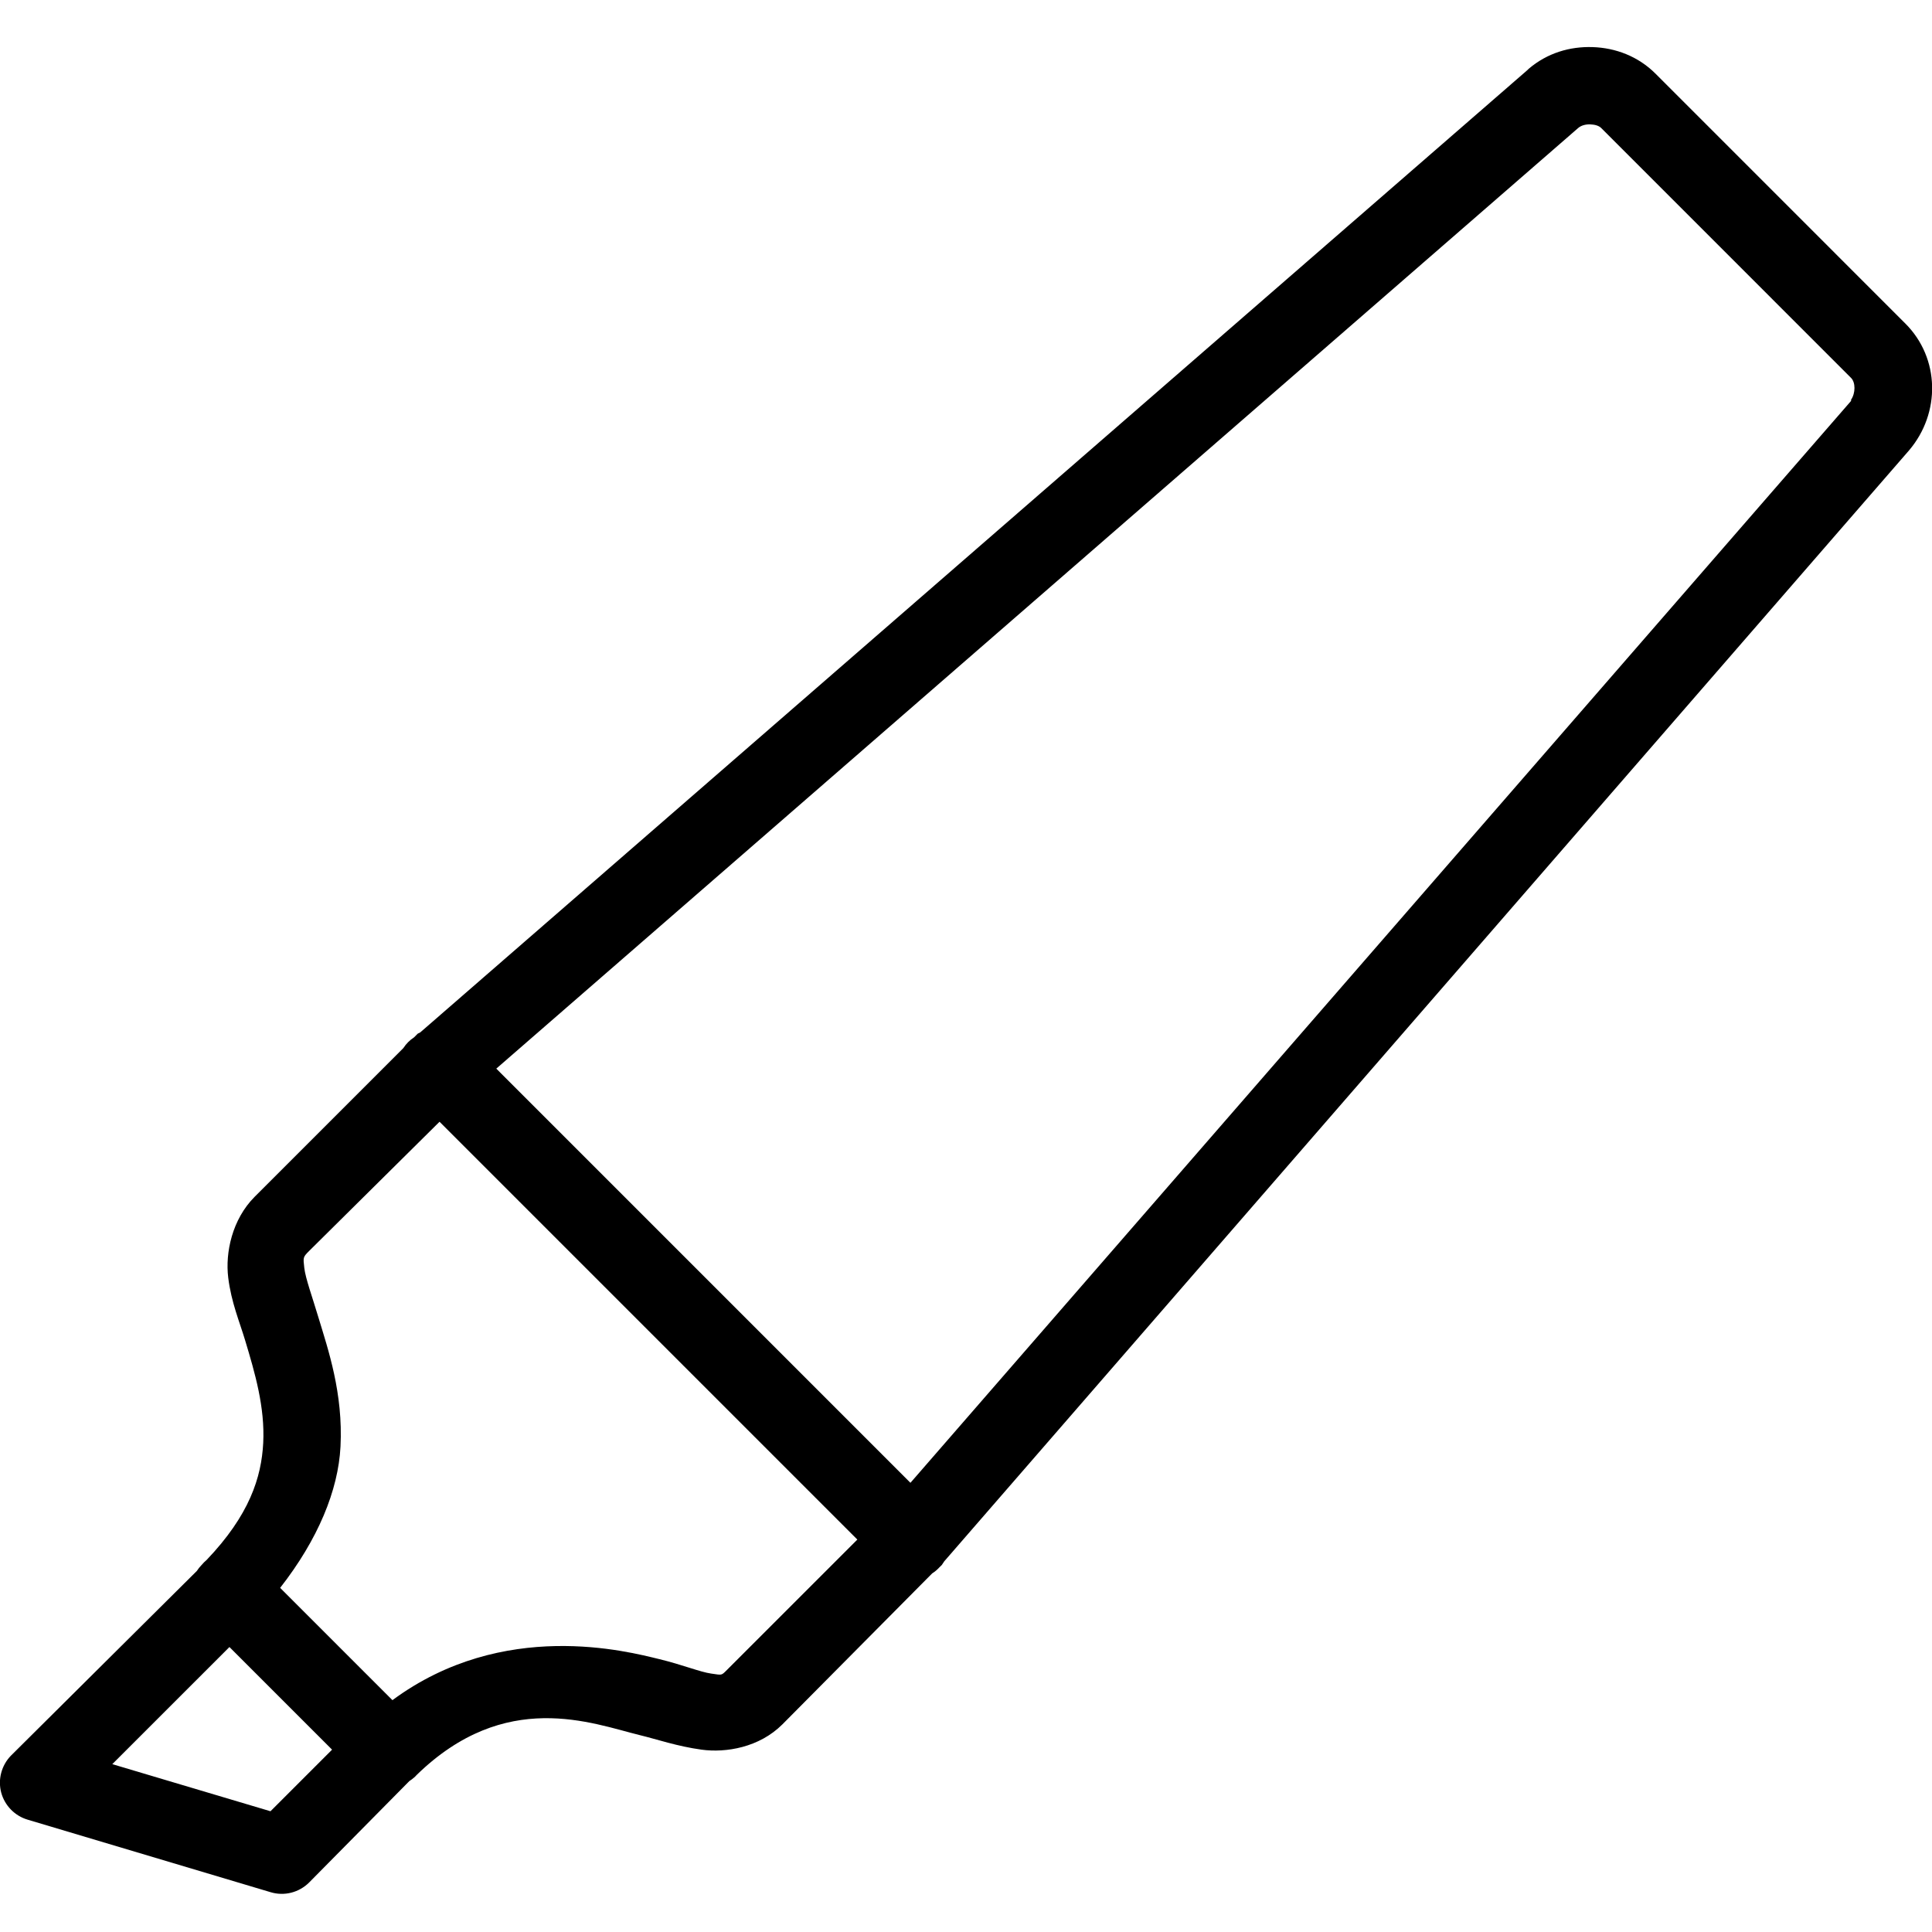 <svg xmlns="http://www.w3.org/2000/svg"  viewBox="0 0 50 50" width="1000px" height="1000px"><path d="M 41.219 1.219 C 40.629 1.199 40.043 1.371 39.562 1.781 C 39.551 1.793 39.543 1.801 39.531 1.812 L 10.875 26.719 L 10.812 26.75 C 10.801 26.762 10.793 26.77 10.781 26.781 L 10.719 26.844 C 10.605 26.918 10.512 27.012 10.438 27.125 L 6.594 30.969 C 6.004 31.559 5.828 32.422 5.906 33.062 C 5.984 33.703 6.203 34.215 6.344 34.688 C 6.598 35.531 6.859 36.418 6.812 37.344 C 6.766 38.234 6.457 39.211 5.344 40.375 C 5.297 40.414 5.258 40.453 5.219 40.5 C 5.172 40.547 5.129 40.602 5.094 40.656 L 0.281 45.438 C 0.039 45.688 -0.059 46.051 0.031 46.391 C 0.121 46.727 0.383 46.996 0.719 47.094 L 7 48.969 C 7.355 49.078 7.738 48.98 8 48.719 L 10.594 46.094 C 10.637 46.066 10.68 46.035 10.719 46 C 10.742 45.98 10.762 45.961 10.781 45.938 C 13.082 43.695 15.32 44.602 16.562 44.906 C 17 45.012 17.527 45.195 18.156 45.281 C 18.785 45.367 19.648 45.227 20.25 44.625 L 24.125 40.719 C 24.195 40.676 24.258 40.621 24.312 40.562 C 24.324 40.551 24.332 40.543 24.344 40.531 C 24.355 40.52 24.363 40.512 24.375 40.5 C 24.398 40.469 24.418 40.438 24.438 40.406 L 49.406 11.656 C 50.227 10.691 50.207 9.27 49.312 8.375 L 42.844 1.906 C 42.395 1.457 41.809 1.238 41.219 1.219 Z M 41.156 3.219 C 41.27 3.223 41.375 3.25 41.438 3.312 L 47.906 9.781 C 48.023 9.898 48.023 10.172 47.906 10.344 C 47.898 10.352 47.914 10.367 47.906 10.375 L 23.562 38.375 L 12.844 27.656 L 40.844 3.312 C 40.926 3.242 41.043 3.215 41.156 3.219 Z M 11.375 29.031 L 22.188 39.844 L 18.812 43.219 C 18.664 43.367 18.691 43.352 18.406 43.312 C 18.121 43.273 17.66 43.082 17.062 42.938 C 16.254 42.742 13.027 41.879 10.156 44 L 7.25 41.094 C 8.23 39.84 8.754 38.57 8.812 37.438 C 8.883 36.055 8.488 34.914 8.25 34.125 C 8.082 33.562 7.906 33.086 7.875 32.812 C 7.844 32.539 7.84 32.535 8 32.375 Z M 5.938 42.625 L 8.594 45.281 L 7 46.875 L 2.906 45.656 Z"/></svg>